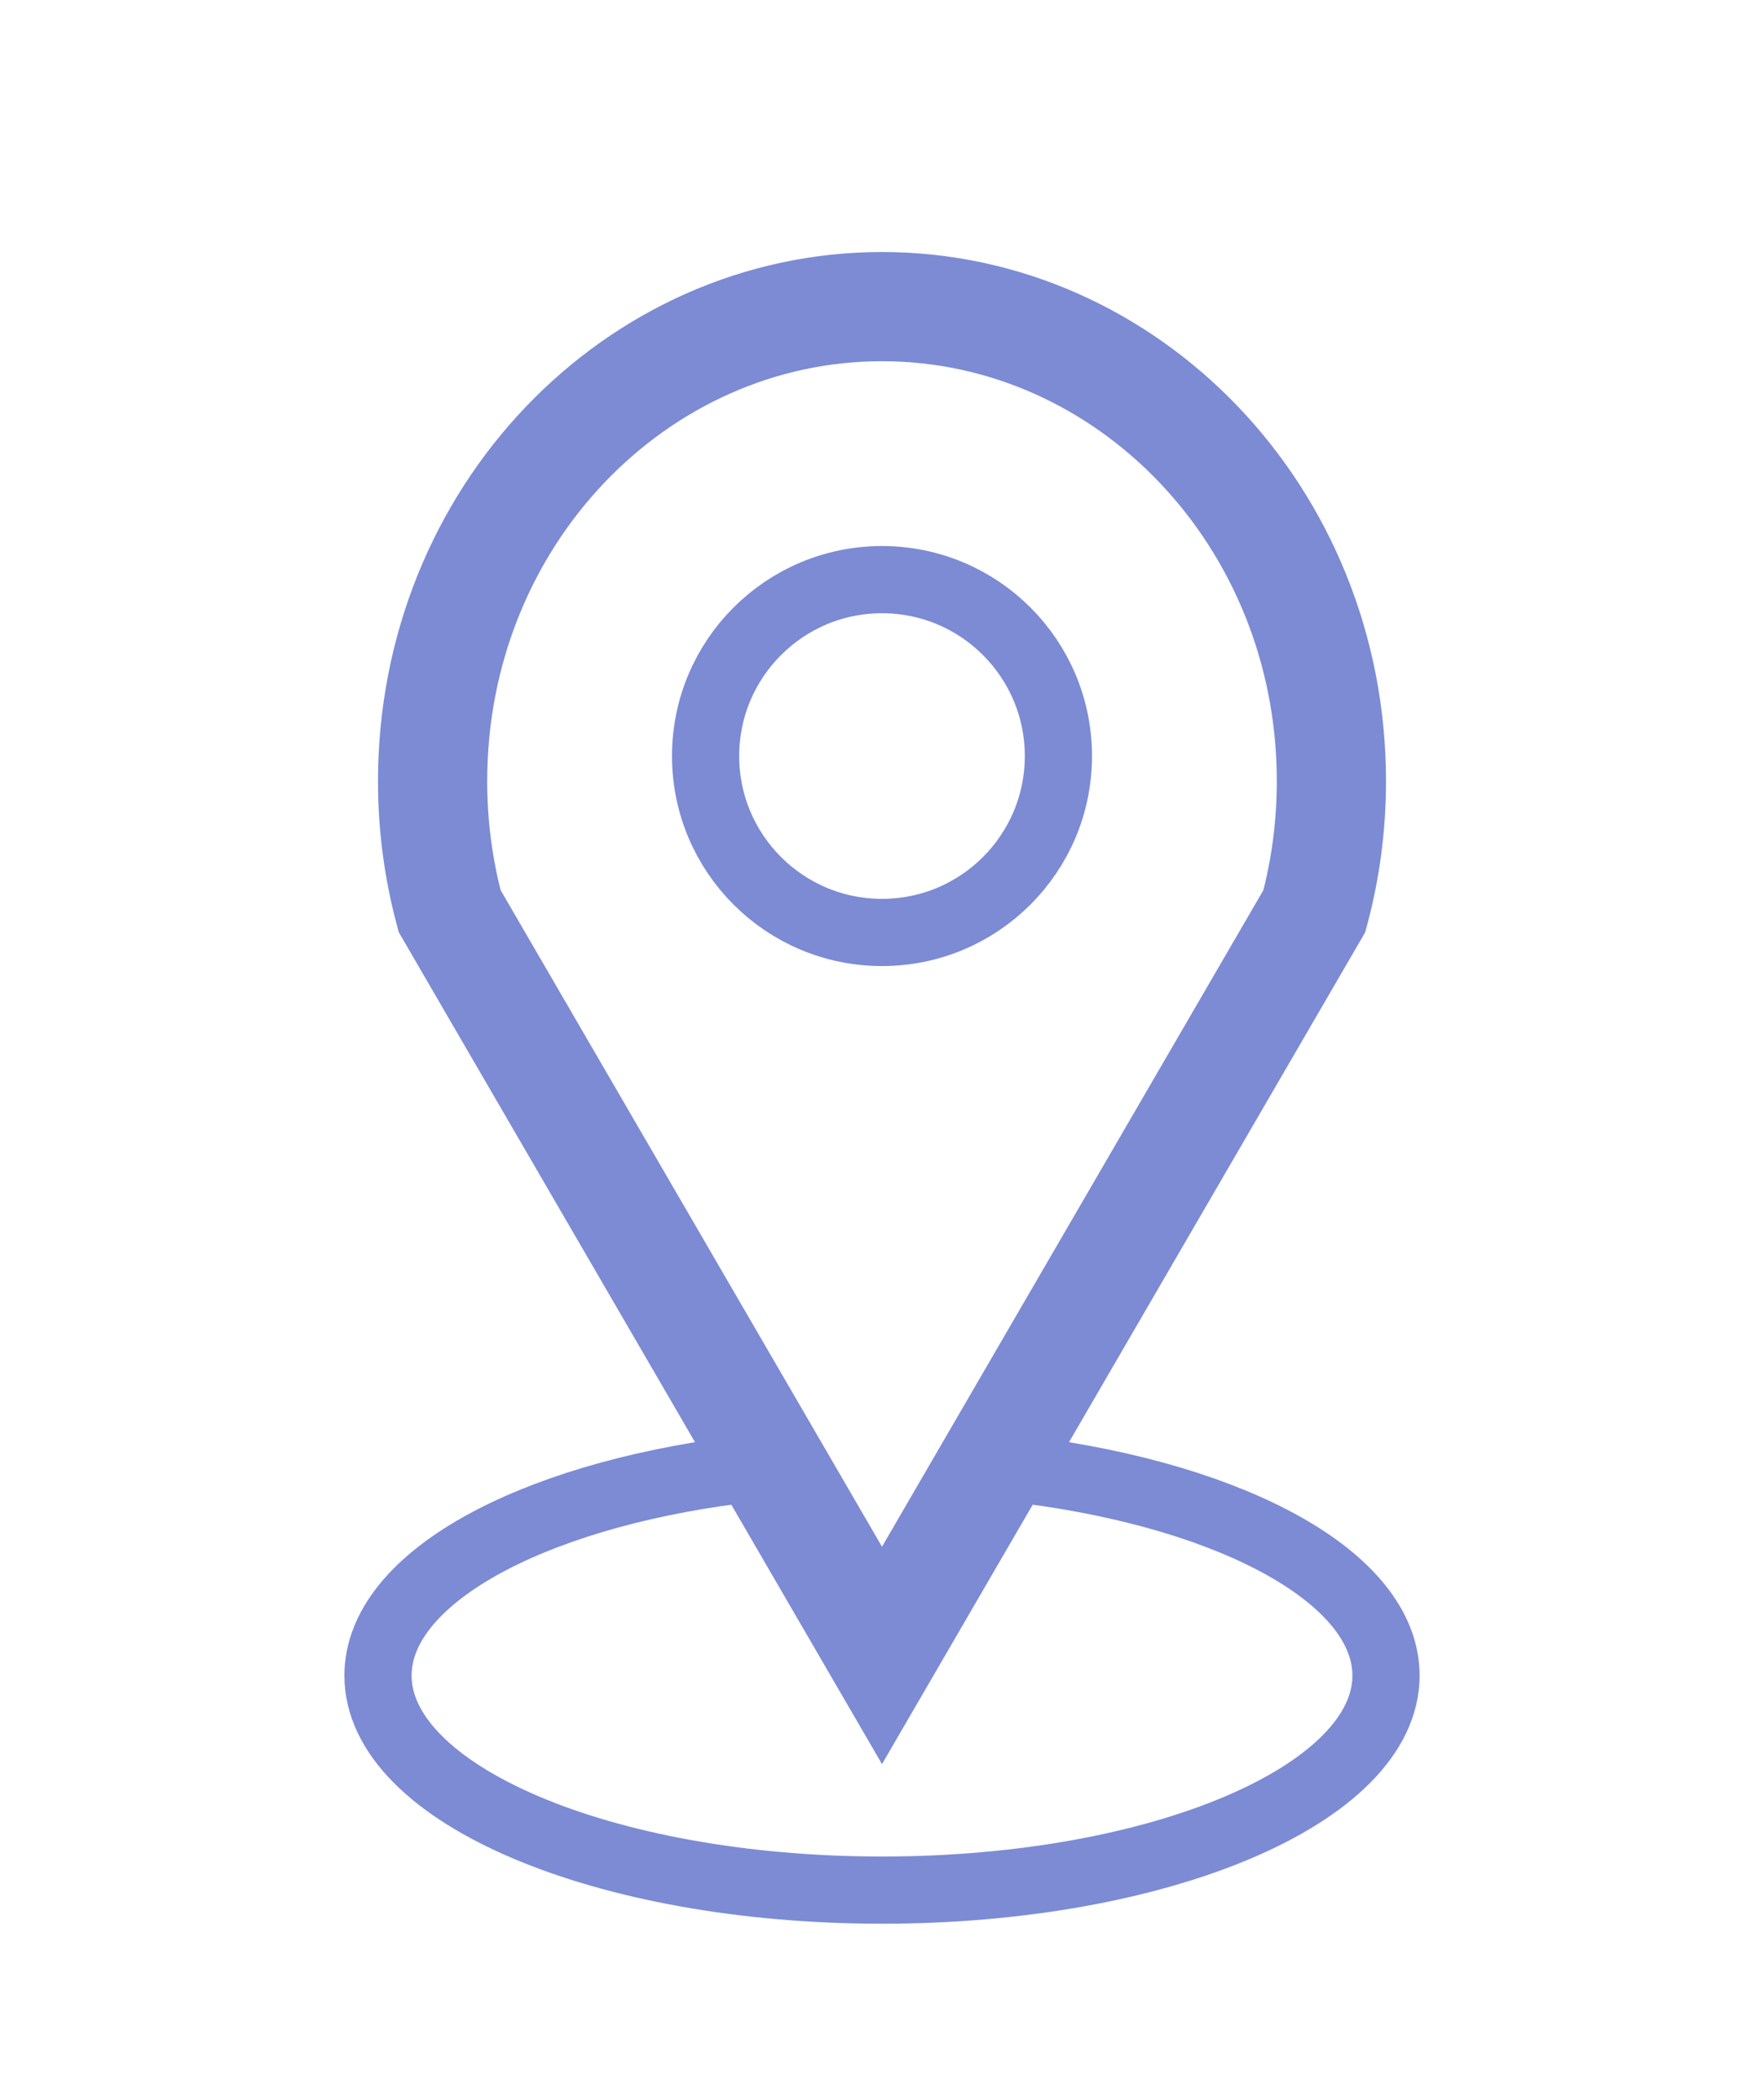 <svg width="21" height="25" viewBox="0 0 21 25" fill="none" xmlns="http://www.w3.org/2000/svg">
<path d="M5.15 9.3C5.15 6.149 7.575 3.65 10.5 3.65C13.425 3.65 15.85 6.149 15.85 9.3C15.85 9.837 15.779 10.355 15.647 10.846L10.5 19.706L5.353 10.846C5.221 10.355 5.15 9.837 5.15 9.3Z" stroke="#7C8BD4" stroke-width="1.3"/>
<circle cx="10.5" cy="9" r="2.1" stroke="#7C8BD4" stroke-width="0.8"/>
<path d="M8.767 17.5C6.298 17.817 4.5 18.792 4.5 19.946C4.5 21.357 7.186 22.5 10.5 22.5C13.814 22.5 16.5 21.357 16.5 19.946C16.5 18.792 14.702 17.817 12.233 17.5" stroke="#7C8BD4" stroke-width="0.8"/>
</svg>
